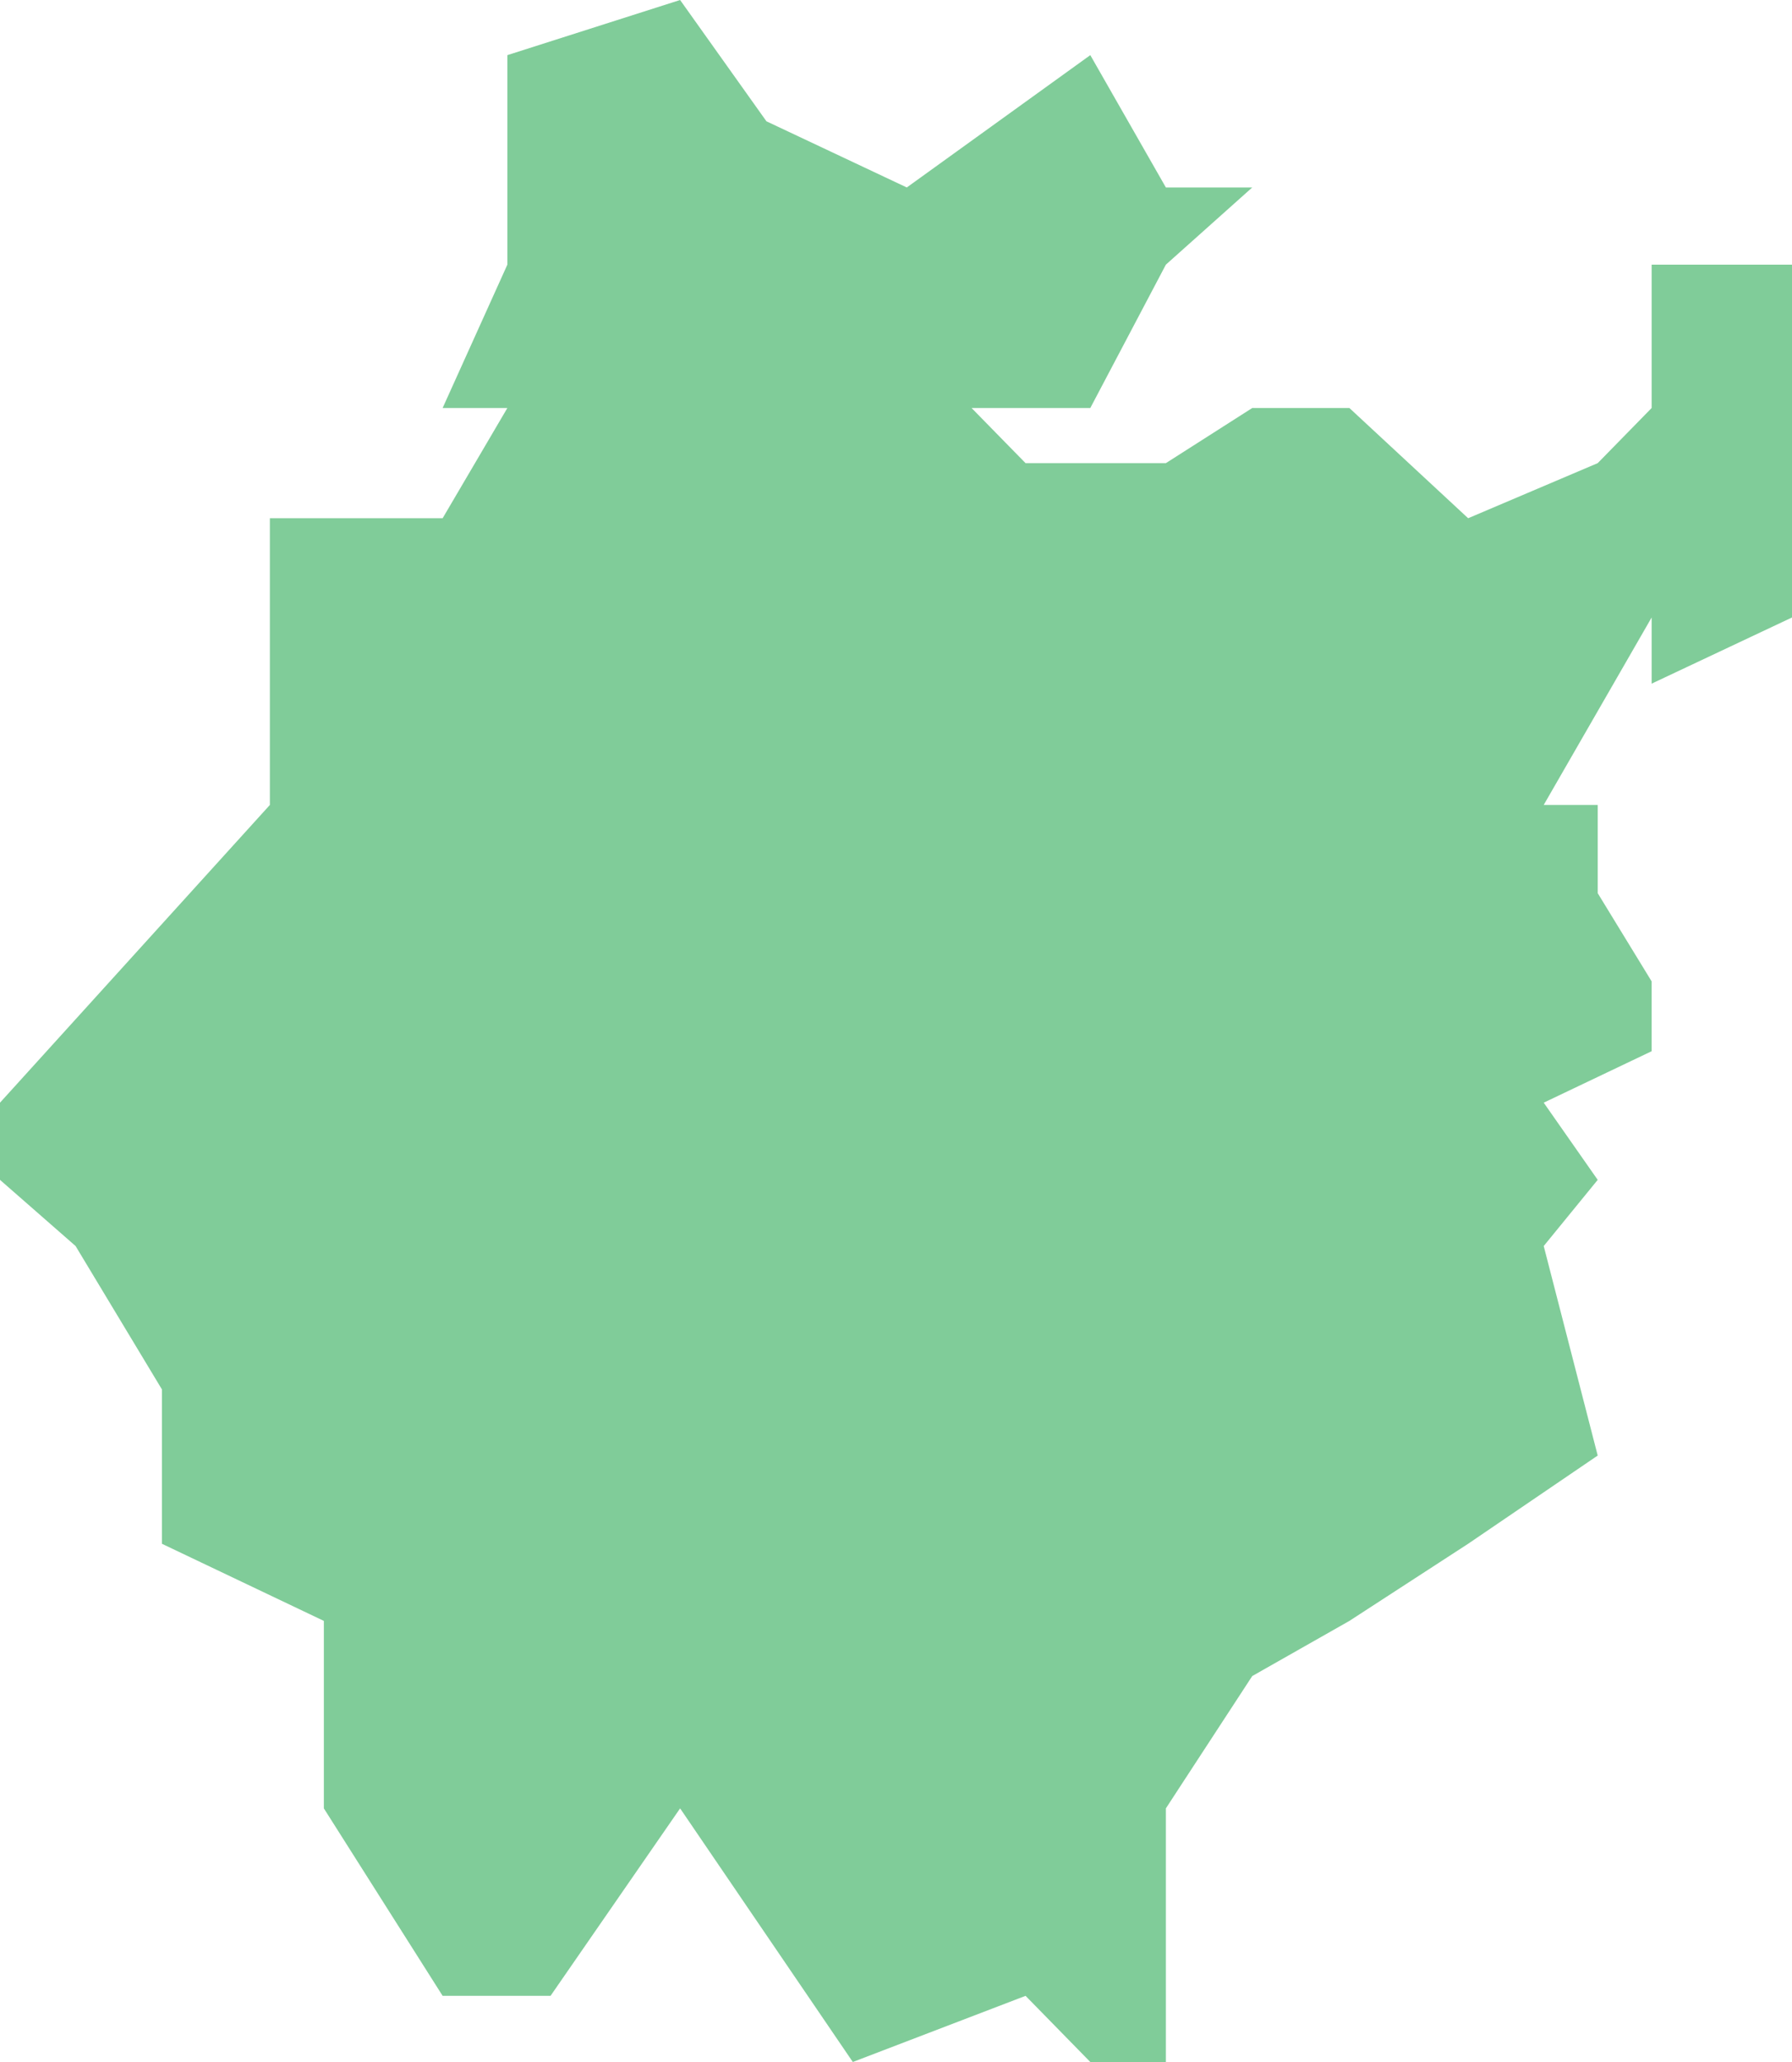 ﻿<?xml version="1.0" encoding="utf-8"?>
<svg version="1.1" xmlns:xlink="http://www.w3.org/1999/xlink" width="40px" height="46px" xmlns="http://www.w3.org/2000/svg">
  <g transform="matrix(1 0 0 1 -1065 -2466 )">
    <path d="M 20.241 4.182  L 24.337 1.23  L 26.024 4.182  L 27.952 4.182  L 26.024 5.904  L 24.337 9.102  L 21.687 9.102  L 22.892 10.332  L 26.024 10.332  L 27.952 9.102  L 30.12 9.102  L 32.771 11.561  L 35.663 10.332  L 36.867 9.102  L 36.867 5.904  L 40 5.904  L 40 9.102  L 40 11.561  L 40 13.775  L 36.867 15.251  L 36.867 13.775  L 34.458 17.957  L 35.663 17.957  L 35.663 19.925  L 36.867 21.893  L 36.867 23.451  L 34.458 24.599  L 35.663 26.321  L 34.458 27.797  L 35.663 32.471  L 32.771 34.439  L 30.12 36.16  L 27.952 37.39  L 26.024 40.342  L 26.024 42.802  L 26.024 46  L 24.337 46  L 22.892 44.524  L 19.036 46  L 15.181 40.342  L 12.289 44.524  L 9.88 44.524  L 7.229 40.342  L 7.229 36.16  L 3.614 34.439  L 3.614 30.995  L 1.687 27.797  L 0 26.321  L 0 24.599  L 6.024 17.957  L 6.024 11.561  L 9.88 11.561  L 11.325 9.102  L 9.88 9.102  L 11.325 5.904  L 11.325 4.182  L 11.325 1.23  L 15.181 0  L 17.108 2.706  L 20.241 4.182  Z " fill-rule="nonzero" fill="#009933" stroke="none" fill-opacity="0.498" transform="matrix(1 0 0 1 1065 2466 )" />
  </g>
</svg>